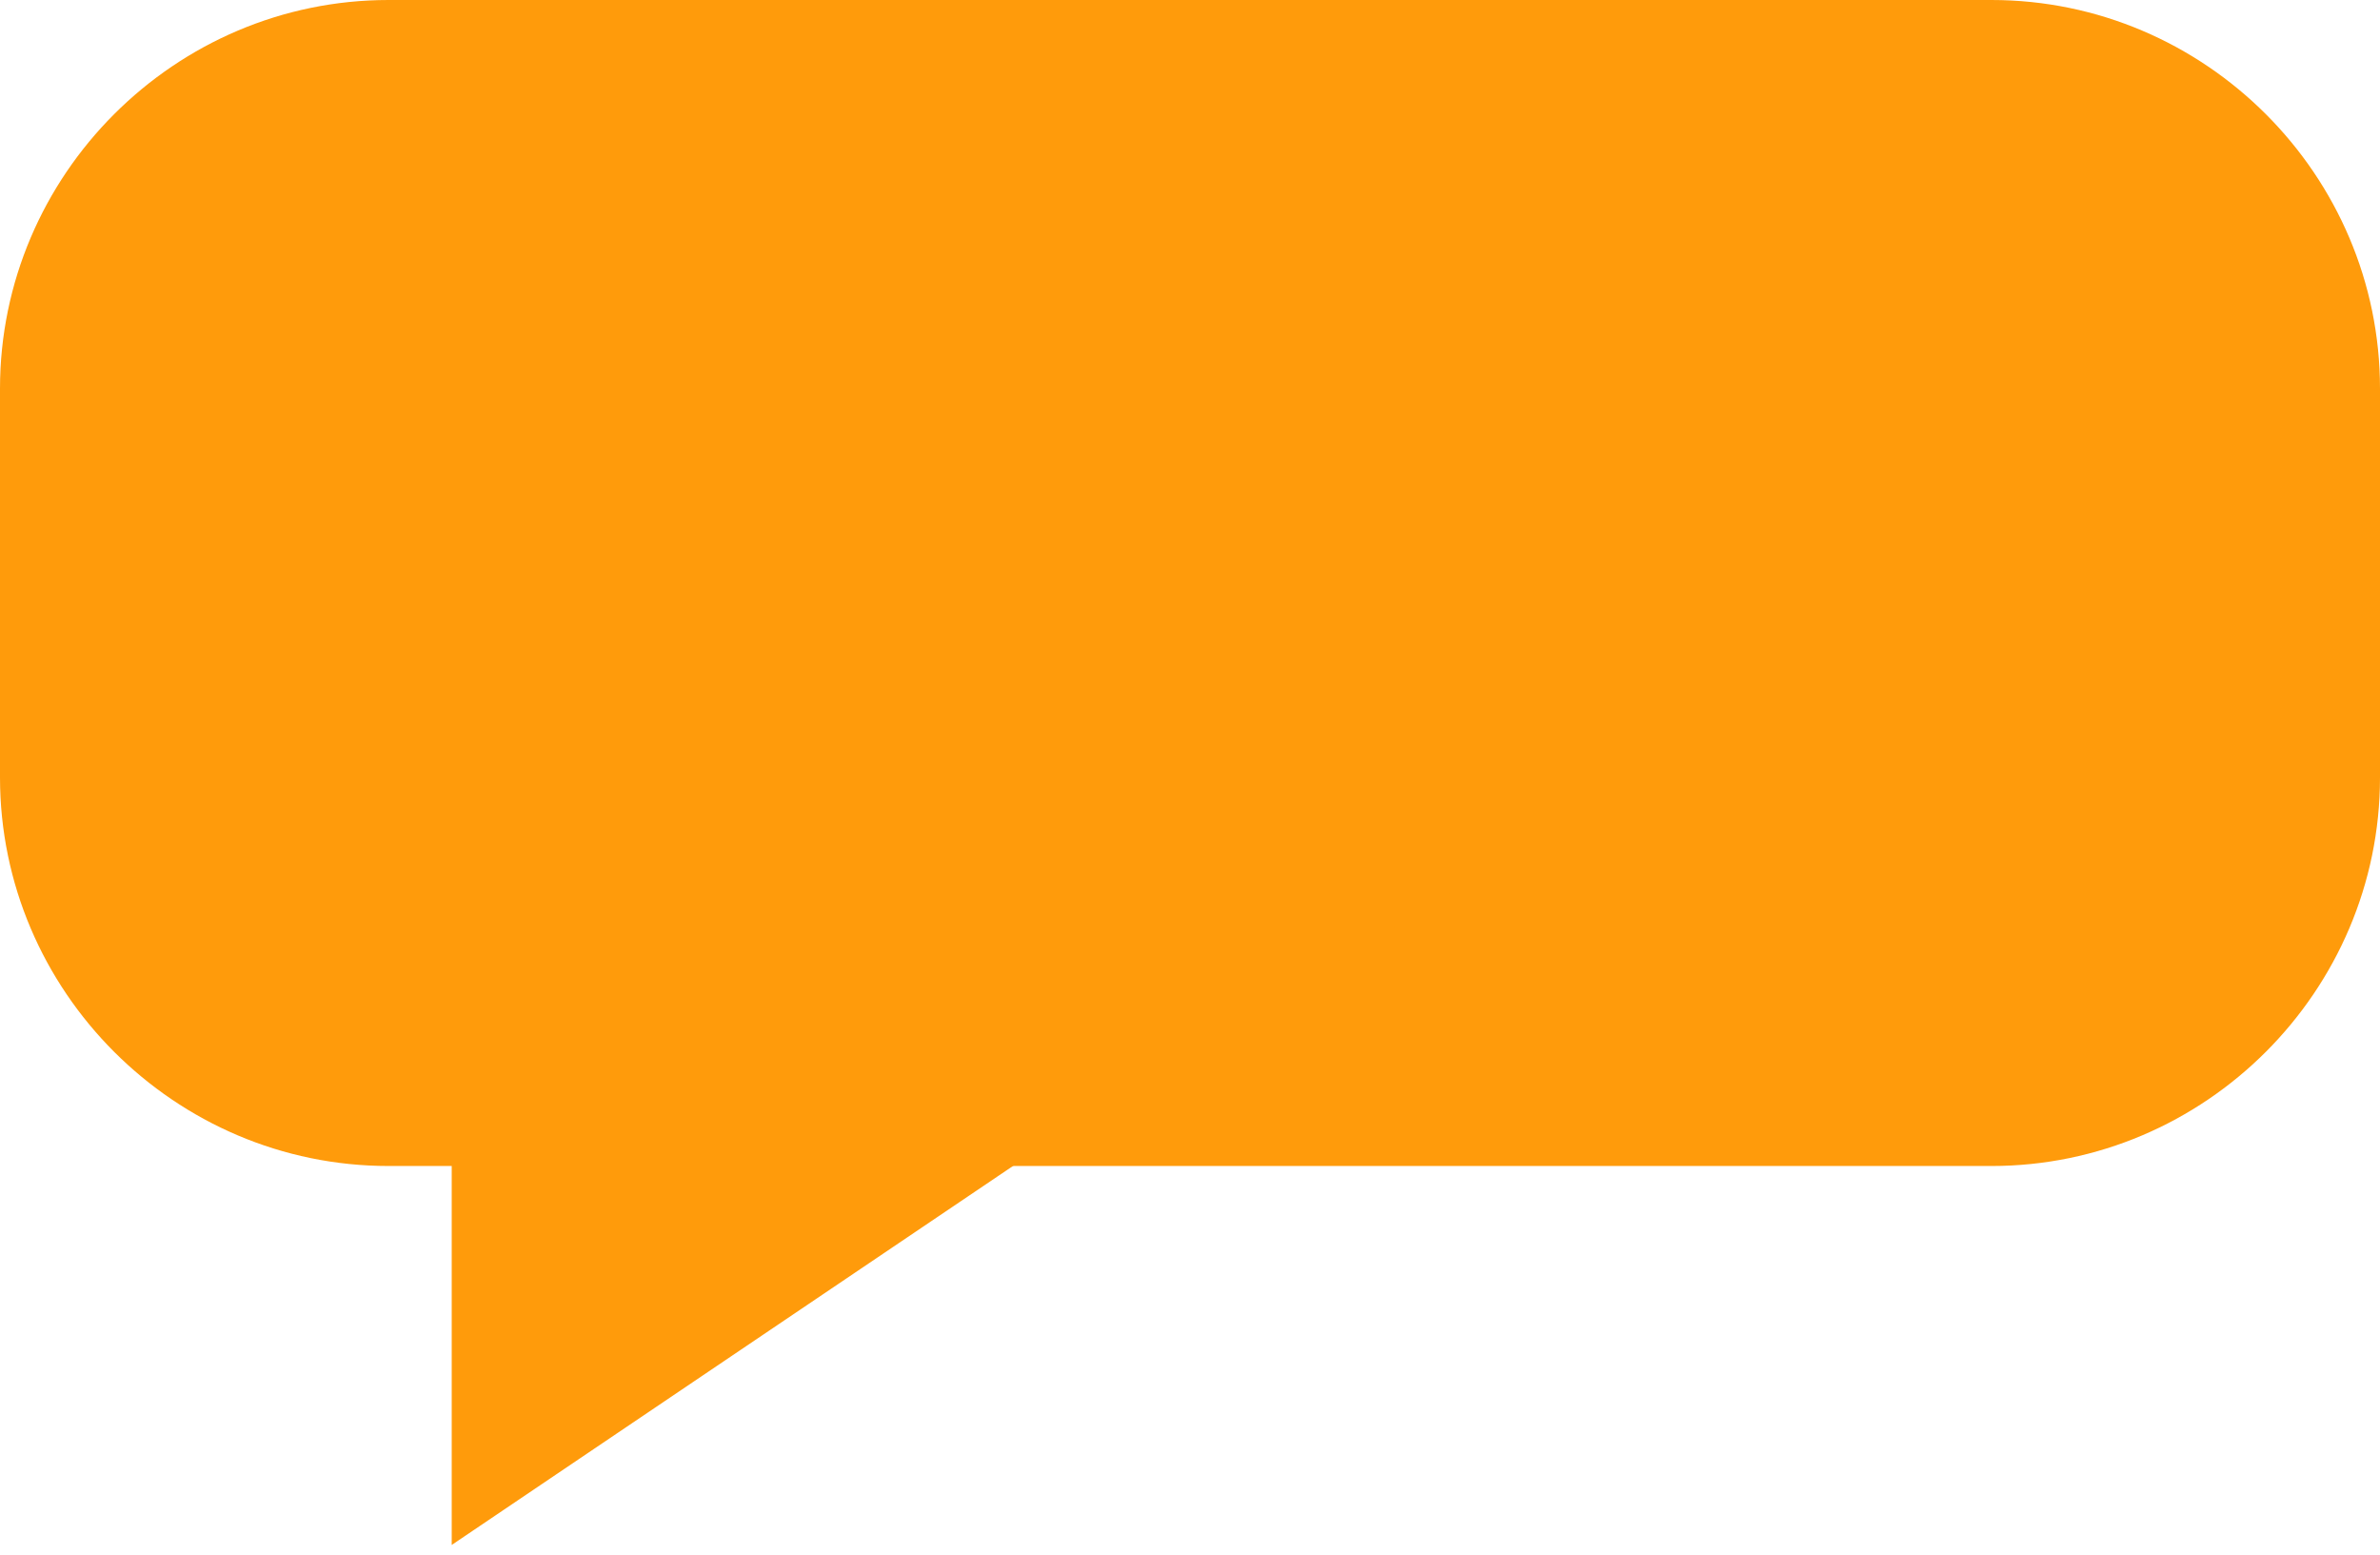 <svg viewBox="0 0 49 32" xmlns="http://www.w3.org/2000/svg"><g fill="#FF9B0B" fill-rule="evenodd"><path d="M9.3 31.8l16-10.8h-16"/><path d="M0 8c0-4.4 3.6-8 8-8h33c4.4 0 8 3.6 8 8v8c0 4.4-3.6 8-8 8H8c-4.4 0-8-3.6-8-8V8z"/><path d="M10.6 30l23.2-14H10.6"/></g></svg>
